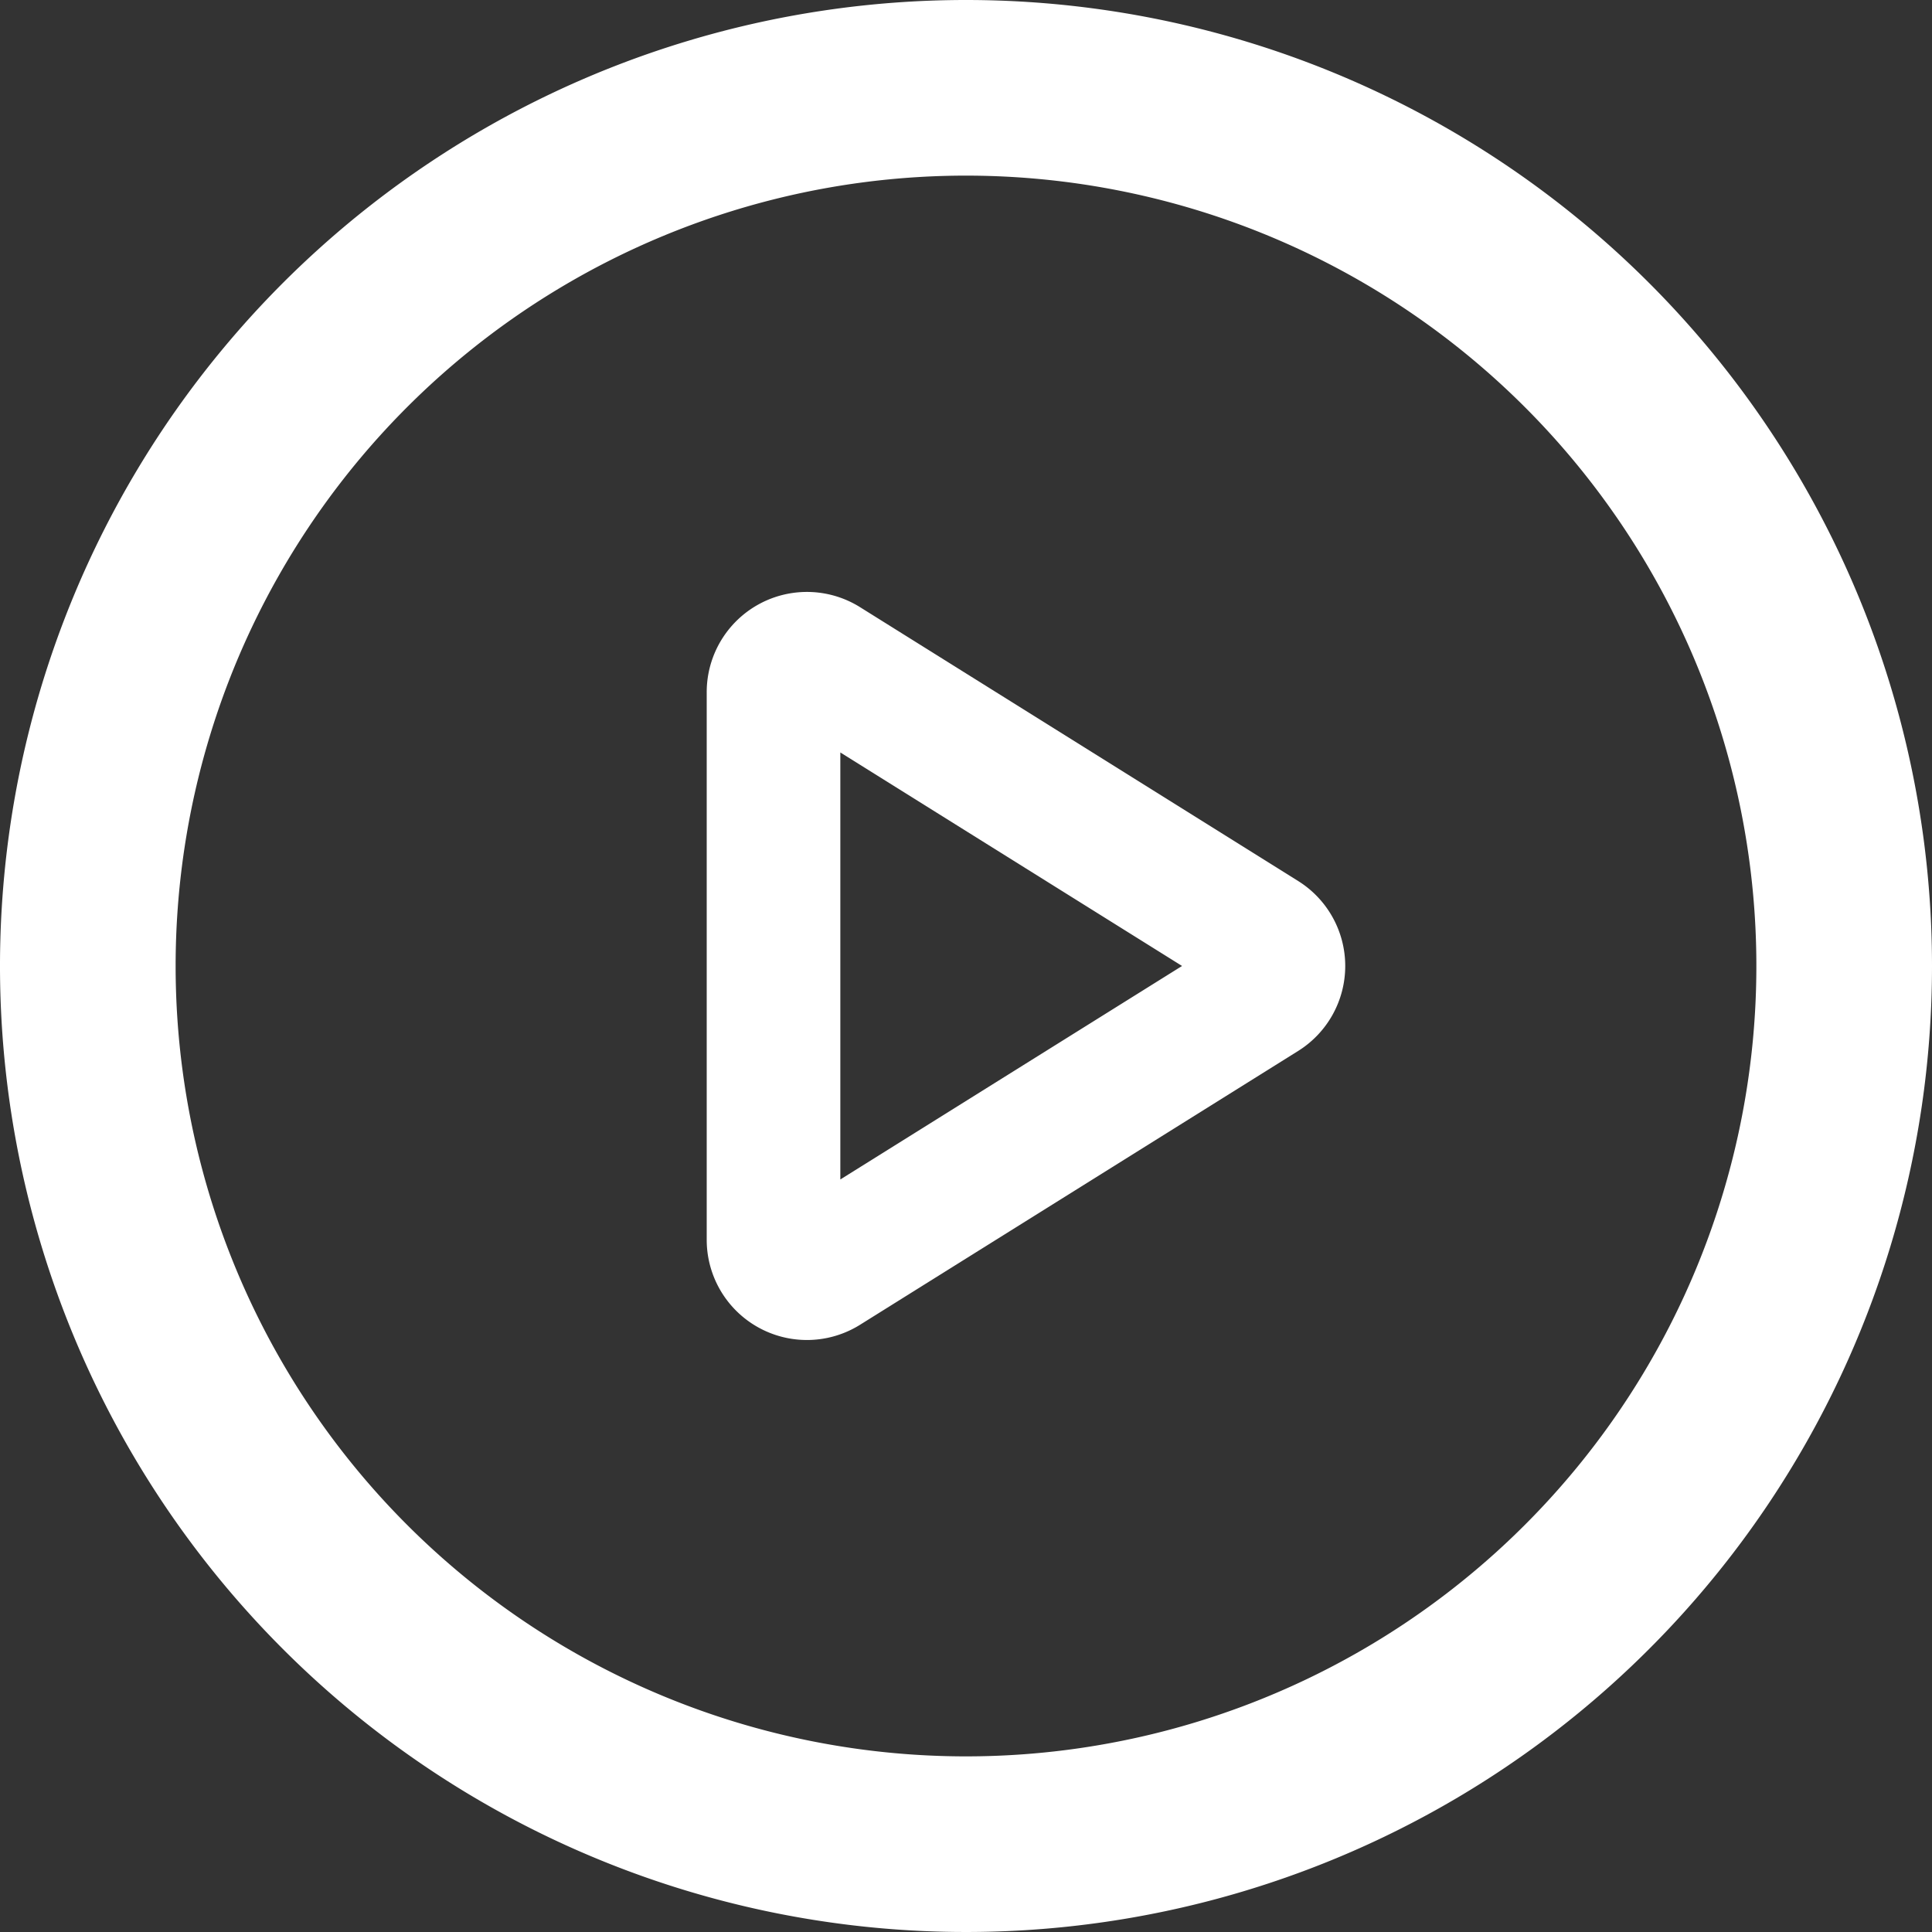 <svg xmlns="http://www.w3.org/2000/svg" width="63" height="63" viewBox="0 0 63 63">
  <rect x="0" y="0" width="63" height="63" fill="#333333" stroke="none"/>
  <g id="media-play-circle-svgrepo-com" transform="translate(-1 -1)">
    <path id="Path_49762" data-name="Path 49762" d="M13,6.9A3.268,3.268,0,0,0,8,9.673V27.529A3.268,3.268,0,0,0,13,30.3l14.285-8.928a3.268,3.268,0,0,0,0-5.543Zm-.643,18.662V11.638L23.5,18.6Z" transform="translate(16.045 13.899)" fill="#fff" fill-rule="evenodd"/>
    <path id="Path_49763" data-name="Path 49763" d="M32.5,1A31.5,31.5,0,1,0,64,32.5,31.5,31.5,0,0,0,32.5,1ZM6.727,32.5A25.773,25.773,0,1,1,32.5,58.273,25.773,25.773,0,0,1,6.727,32.5Z" fill="#fff" fill-rule="evenodd"/>
  </g>
</svg>
